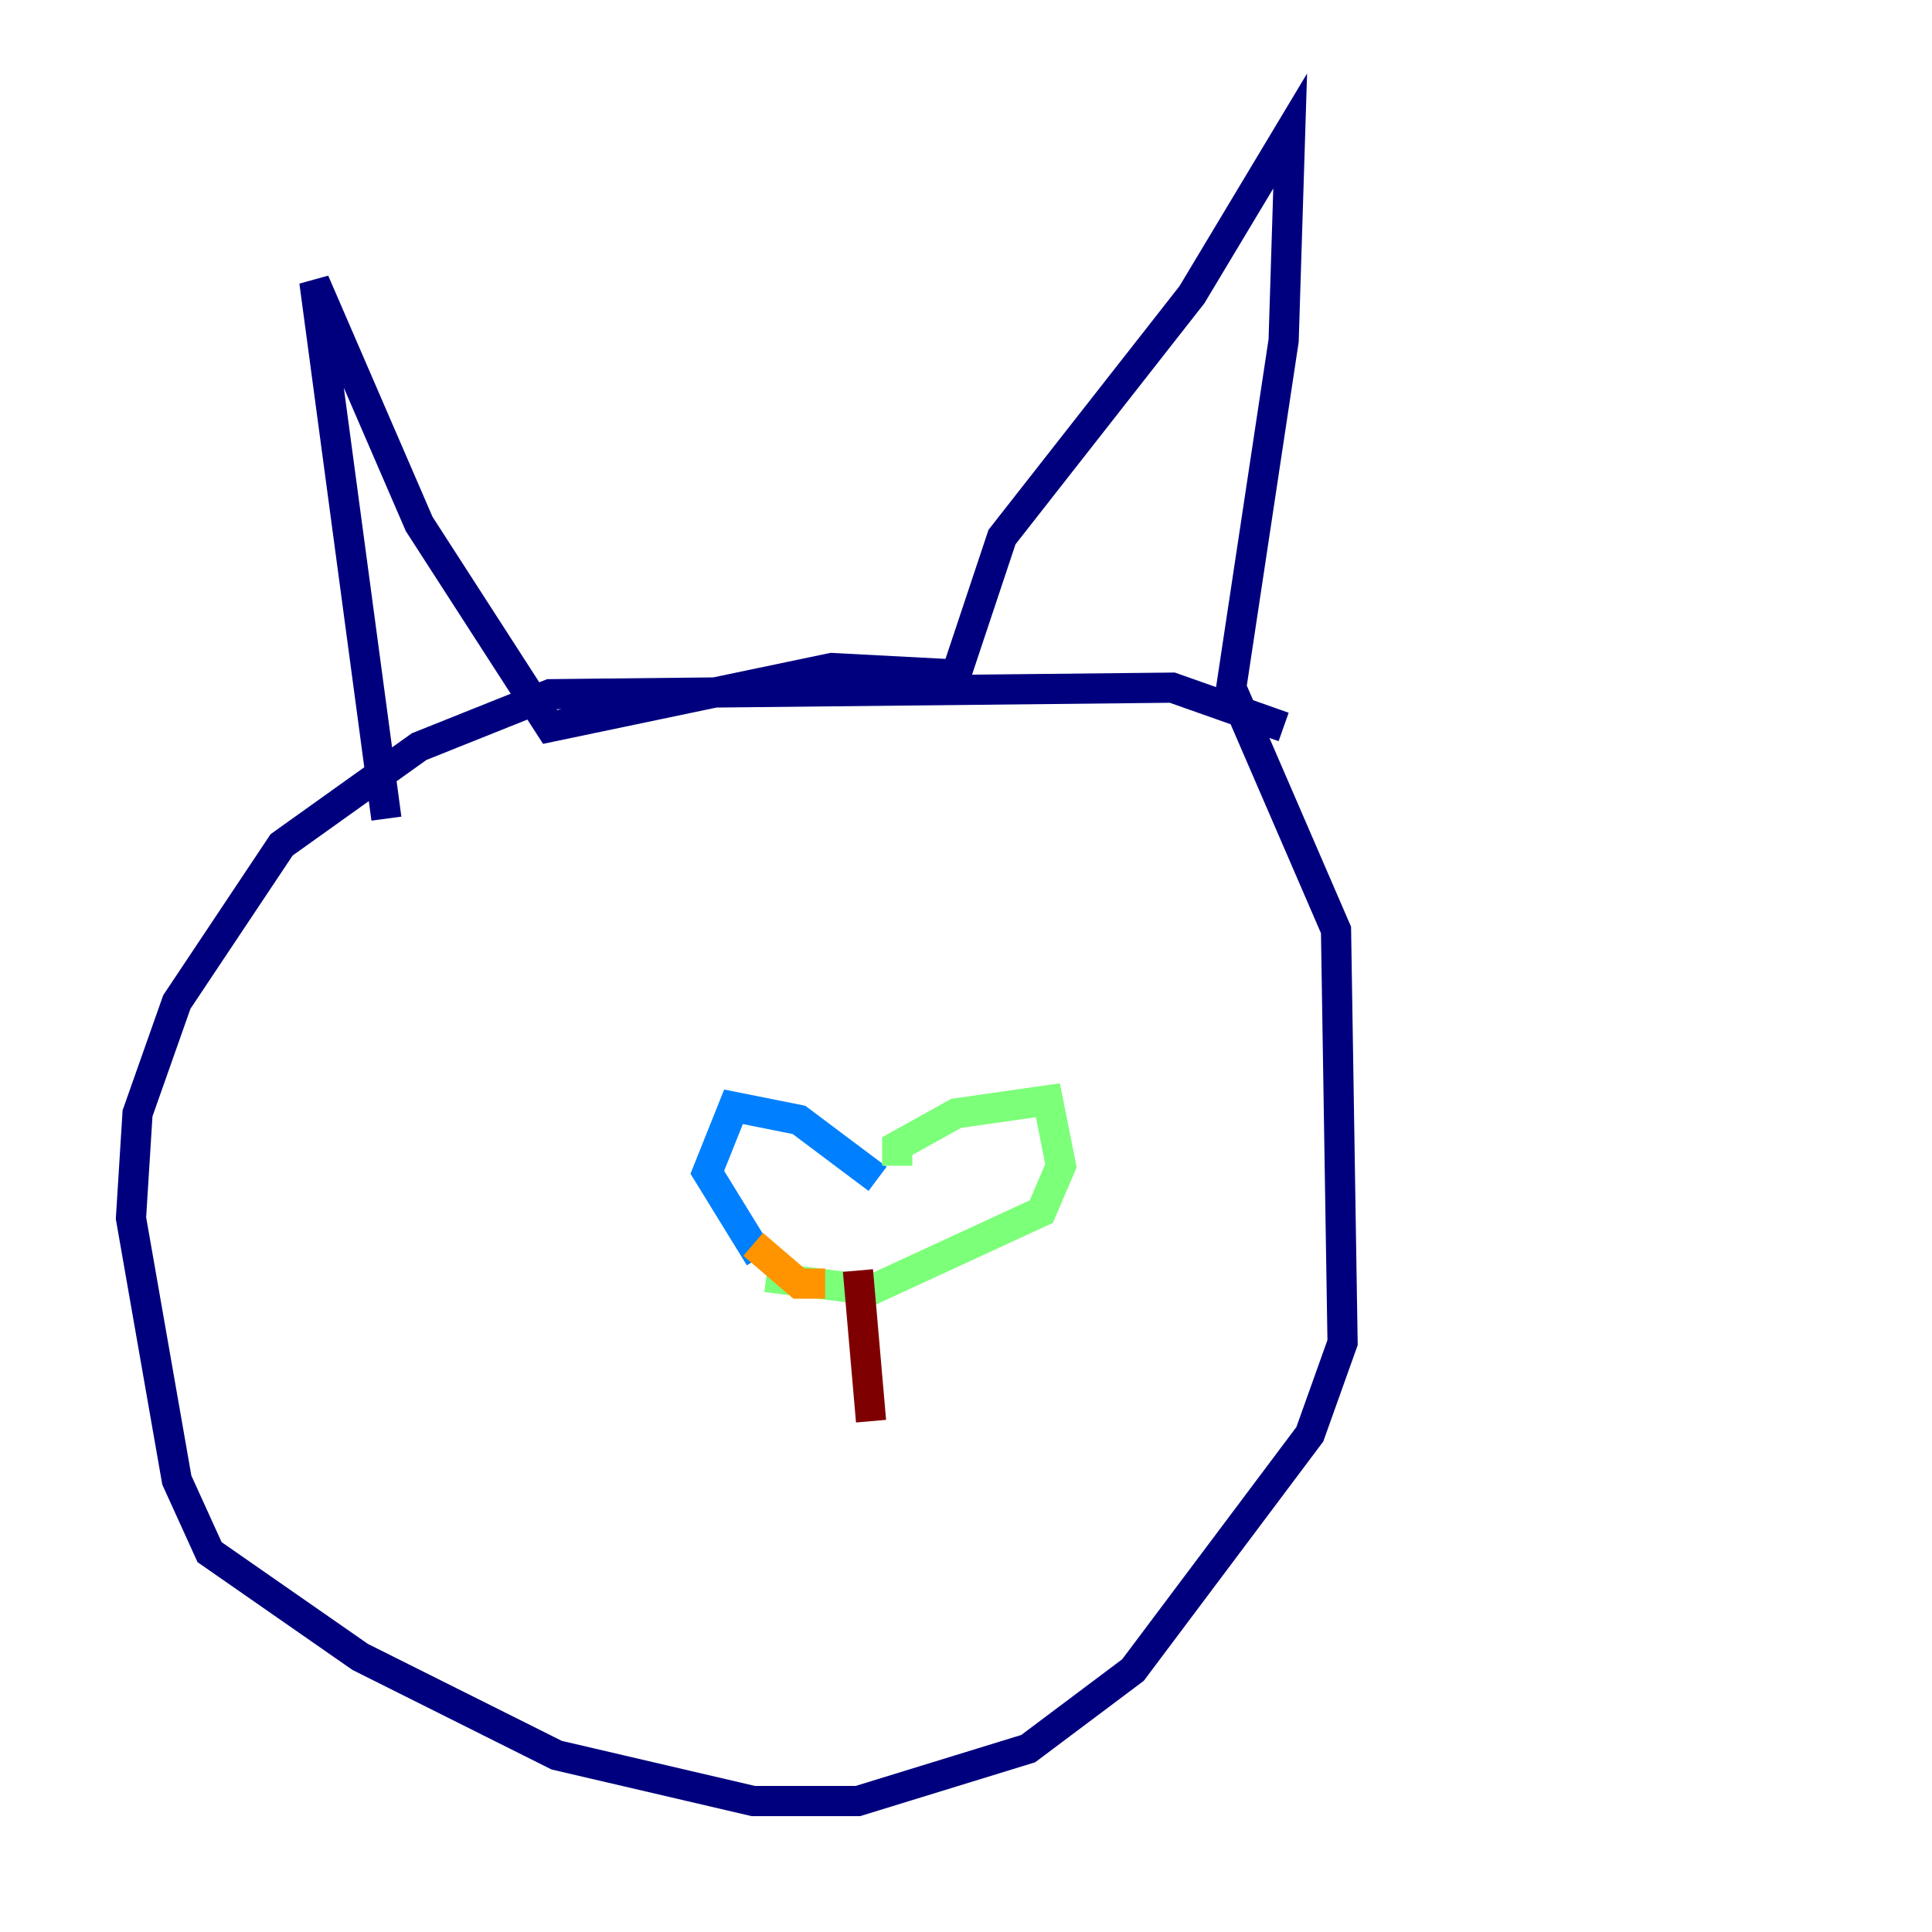 <?xml version="1.0" encoding="utf-8" ?>
<svg baseProfile="tiny" height="128" version="1.2" viewBox="0,0,128,128" width="128" xmlns="http://www.w3.org/2000/svg" xmlns:ev="http://www.w3.org/2001/xml-events" xmlns:xlink="http://www.w3.org/1999/xlink"><defs /><polyline fill="none" points="85.044,48.163 77.668,45.559 36.447,45.993 27.77,49.464 18.658,55.973 11.715,66.386 9.112,73.763 8.678,80.705 11.715,98.061 13.885,102.834 23.864,109.776 36.881,116.285 49.898,119.322 56.841,119.322 68.122,115.851 75.064,110.644 86.78,95.024 88.949,88.949 88.515,61.614 81.573,45.559 85.044,22.563 85.478,8.678 78.969,19.525 66.386,35.58 63.349,44.691 55.105,44.258 36.447,48.163 27.77,34.712 20.827,18.658 25.6,54.237" stroke="#00007f" stroke-width="2" /><polyline fill="none" points="58.142,78.102 52.936,74.197 48.597,73.329 46.861,77.668 50.332,83.308" stroke="#0080ff" stroke-width="2" /><polyline fill="none" points="59.444,77.234 59.444,75.932 63.349,73.763 69.424,72.895 70.291,77.234 68.99,80.271 57.709,85.478 50.766,84.61" stroke="#7cff79" stroke-width="2" /><polyline fill="none" points="49.898,82.441 52.936,85.044 54.671,85.044" stroke="#ff9400" stroke-width="2" /><polyline fill="none" points="56.841,84.176 57.709,94.156" stroke="#7f0000" stroke-width="2" /></svg>